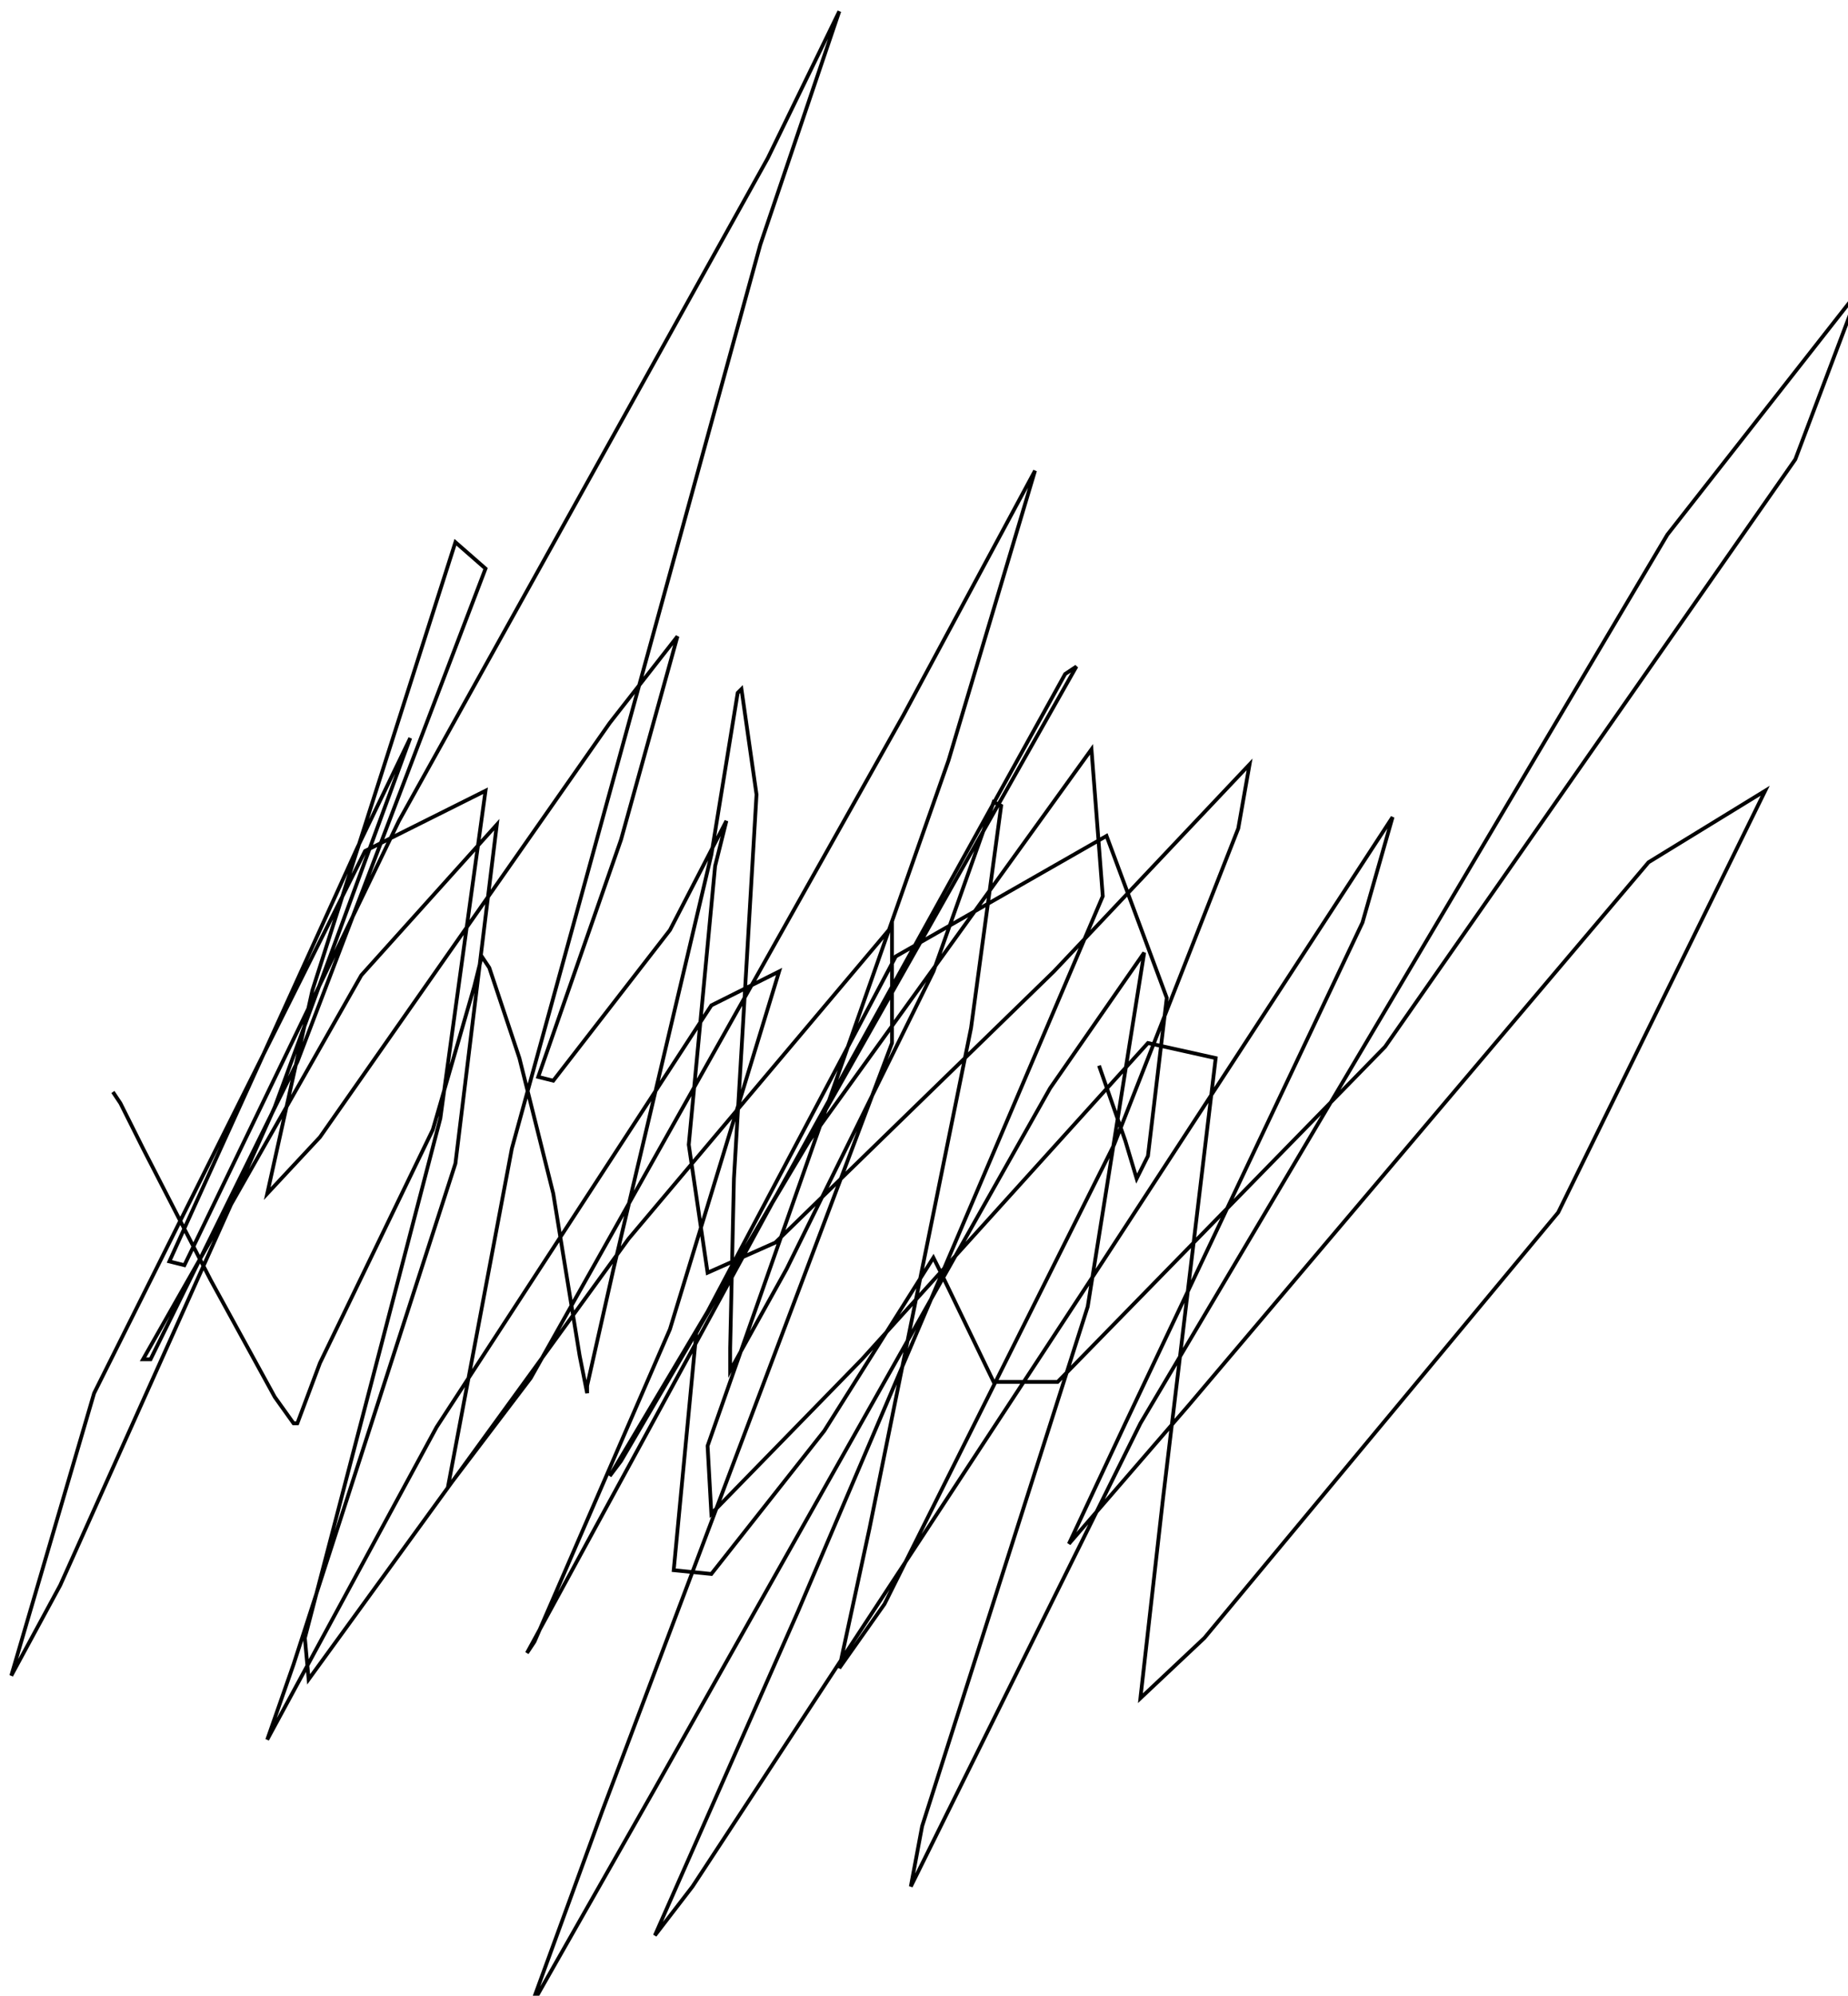 <?xml version="1.0" encoding="utf-8" ?>
<svg baseProfile="tiny" height="530" version="1.2" viewBox="-3 -3 491 530" width="491" xmlns="http://www.w3.org/2000/svg" xmlns:ev="http://www.w3.org/2001/xml-events" xmlns:xlink="http://www.w3.org/1999/xlink"><defs /><path d="M27 287 L29 290 L35 302 L53 337 L70 368 L75 375 L76 375 L82 359 L112 297 L123 259 L125 251 L127 254 L135 278 L144 314 L151 357 L153 367 L153 365 L160 334 L186 224 L193 181 L194 180 L198 208 L192 310 L191 355 L191 361 L206 334 L245 255 L261 210 L263 211 L255 270 L228 403 L220 440 L232 423 L293 301 L326 217 L329 200 L277 255 L203 327 L185 335 L180 301 L187 227 L190 215 L175 244 L144 284 L140 283 L162 220 L177 166 L159 189 L82 299 L68 314 L80 260 L118 141 L126 148 L76 279 L37 358 L35 358 L93 256 L129 216 L118 306 L75 439 L68 459 L113 376 L186 264 L204 255 L175 350 L139 433 L137 436 L203 315 L280 176 L283 174 L210 303 L162 385 L159 389 L212 300 L287 196 L290 235 L209 425 L171 511 L181 498 L290 332 L367 214 L359 242 L296 375 L281 407 L313 370 L435 226 L466 207 L411 319 L317 432 L300 448 L306 395 L320 278 L302 274 L226 358 L186 399 L185 381 L249 199 L272 122 L237 187 L138 363 L116 392 L133 302 L199 62 L220 0 L201 39 L103 215 L46 333 L42 332 L92 222 L106 193 L70 291 L13 418 L0 442 L22 367 L94 223 L126 207 L114 294 L78 432 L79 443 L164 326 L234 243 L234 274 L157 478 L138 530 L171 472 L276 286 L301 250 L286 344 L242 482 L239 498 L300 375 L440 139 L491 74 L474 119 L365 275 L278 364 L261 364 L247 335 L245 331 L216 377 L186 415 L176 414 L182 351 L235 251 L291 219 L307 262 L302 304 L299 310 L296 300 L289 280 " fill="none" stroke="black" /></svg>